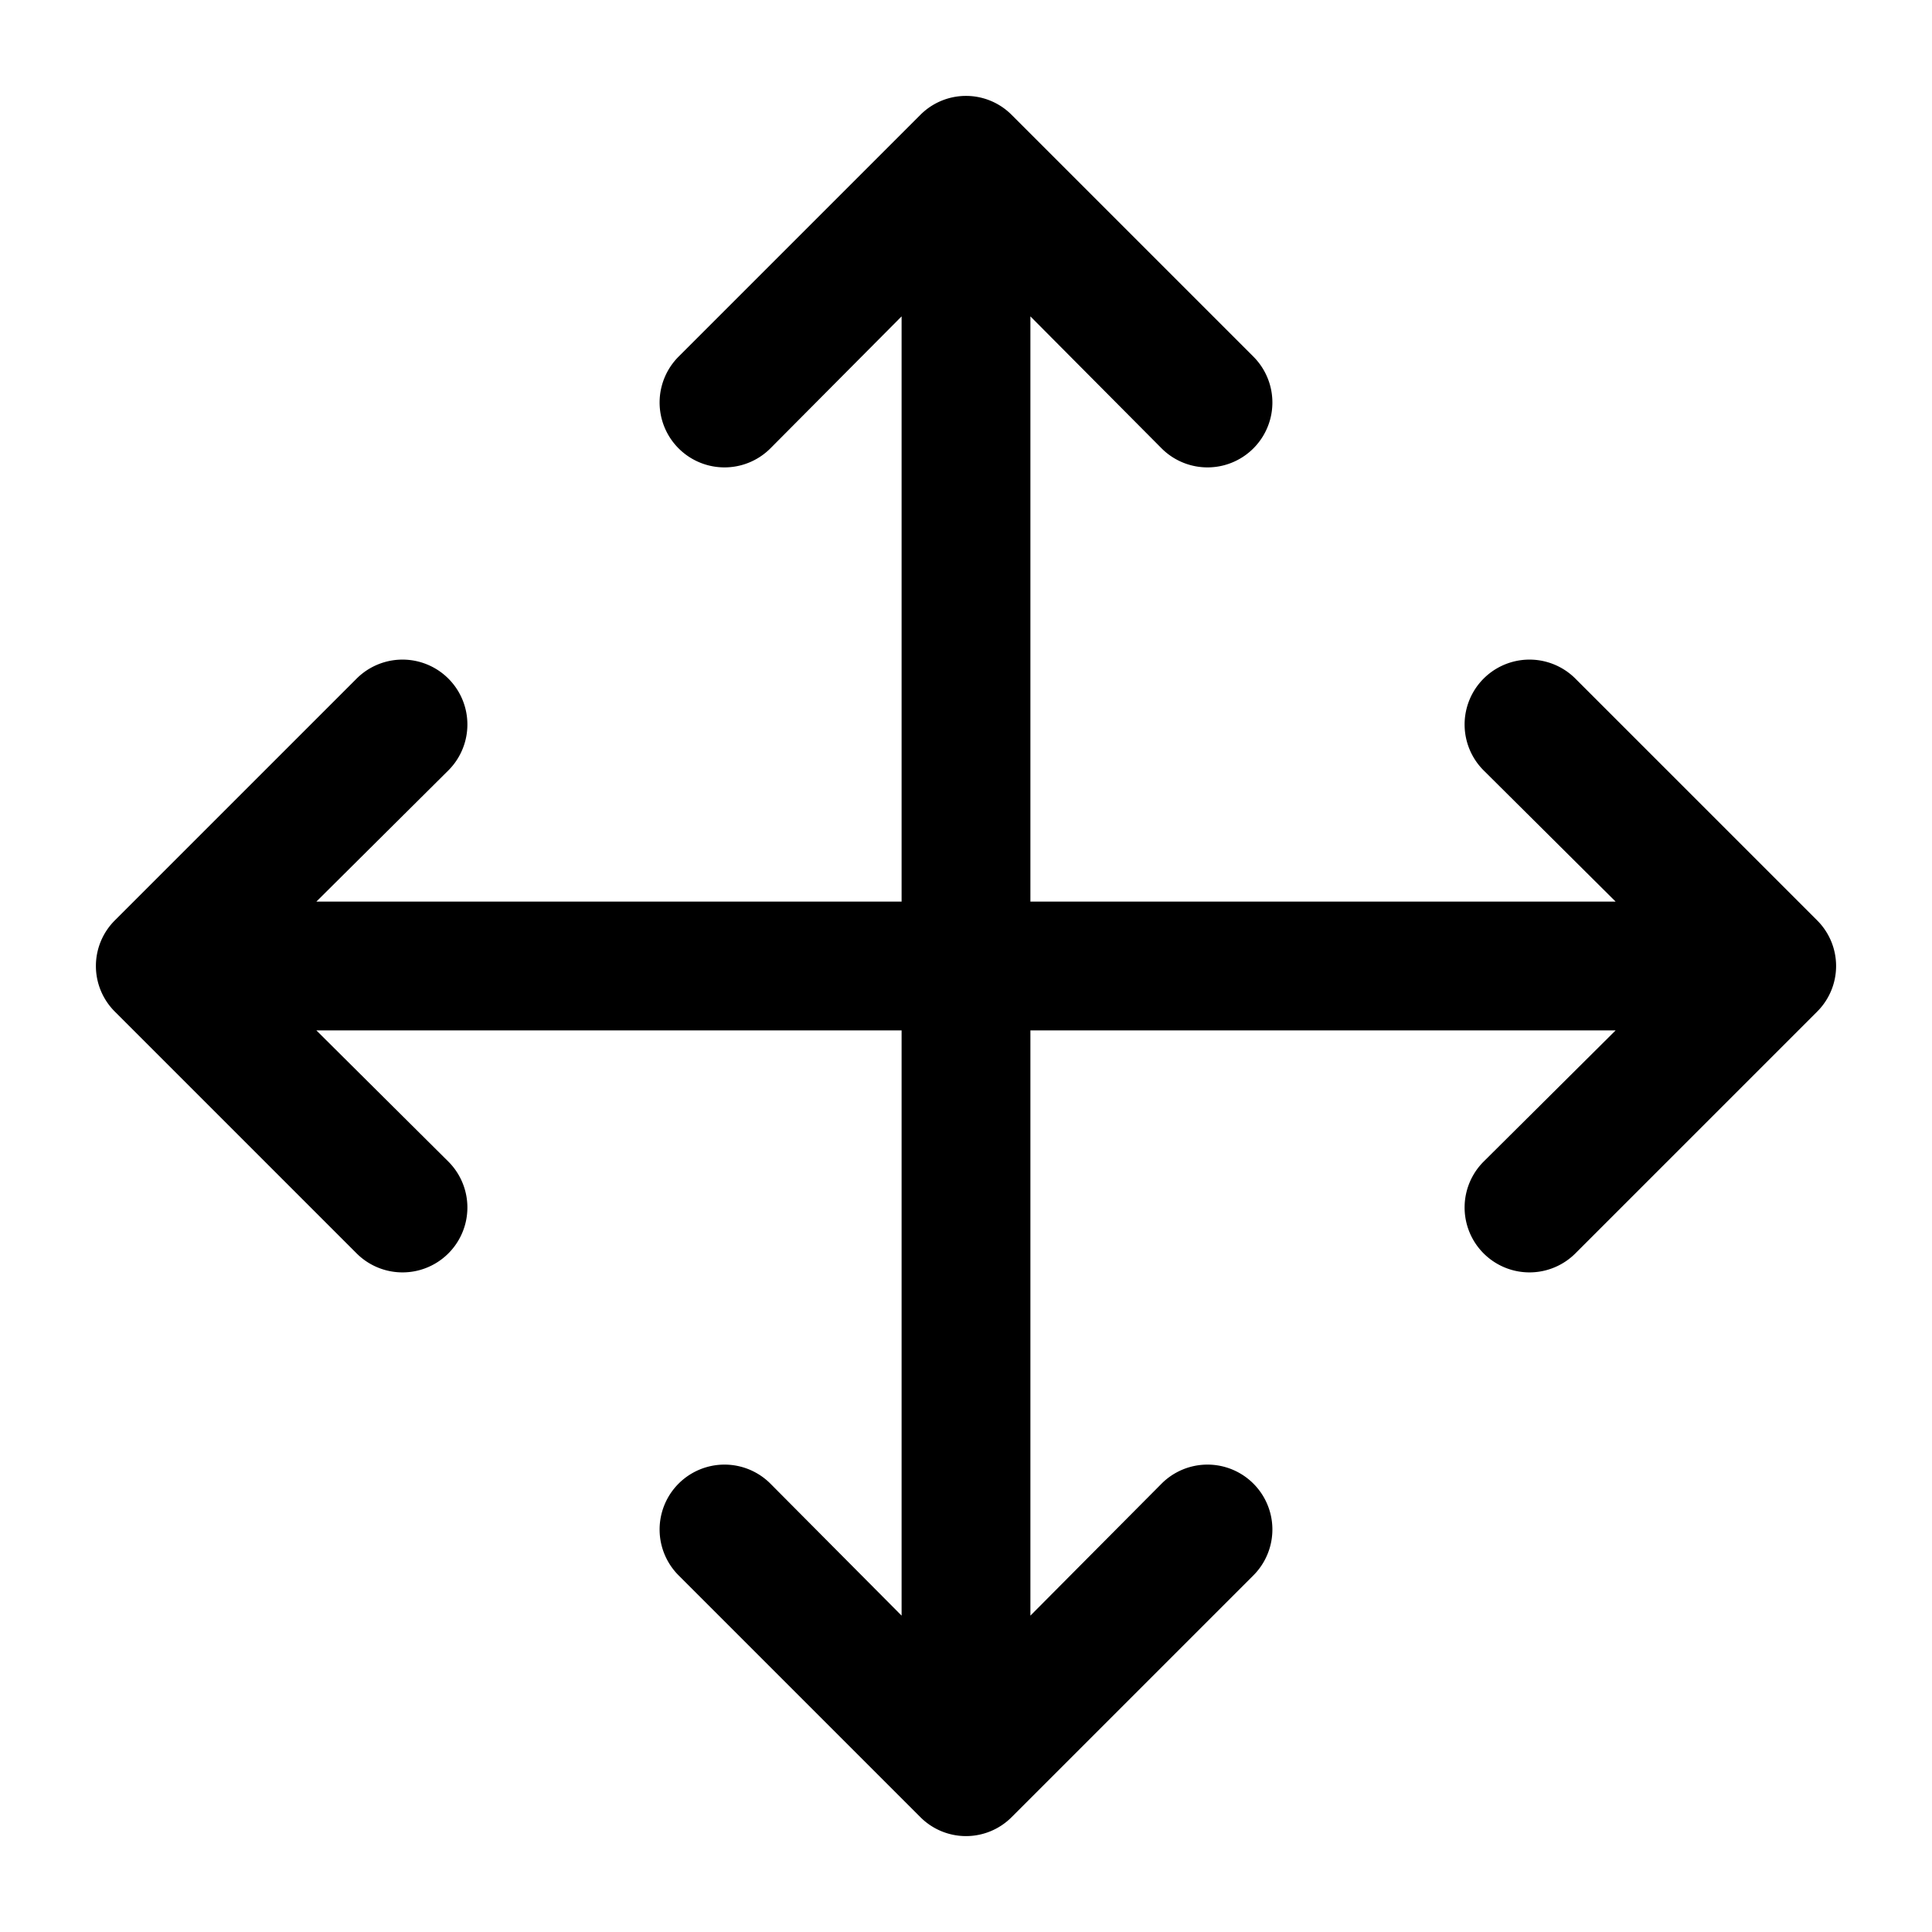 <svg viewBox="0 0 24 24" focusable="false"><path d="M11.43 1.43a.8.8 0 011.14 0l3 3a.8.8 0 01-1.14 1.14L12.8 3.93v7.27h7.27l-1.64-1.63a.8.8 0 011.14-1.14l3 3a.8.8 0 010 1.14l-3 3a.8.8 0 11-1.14-1.14l1.64-1.63H12.8v7.27l1.63-1.64a.8.8 0 111.14 1.14l-3 3a.8.8 0 01-1.14 0l-3-3a.8.8 0 111.14-1.14l1.63 1.64V12.8H3.93l1.64 1.63a.8.8 0 11-1.14 1.14l-3-3a.8.8 0 010-1.14l3-3a.8.8 0 111.14 1.14L3.93 11.2h7.27V3.93L9.57 5.57a.8.8 0 11-1.14-1.14l3-3z" /></svg>